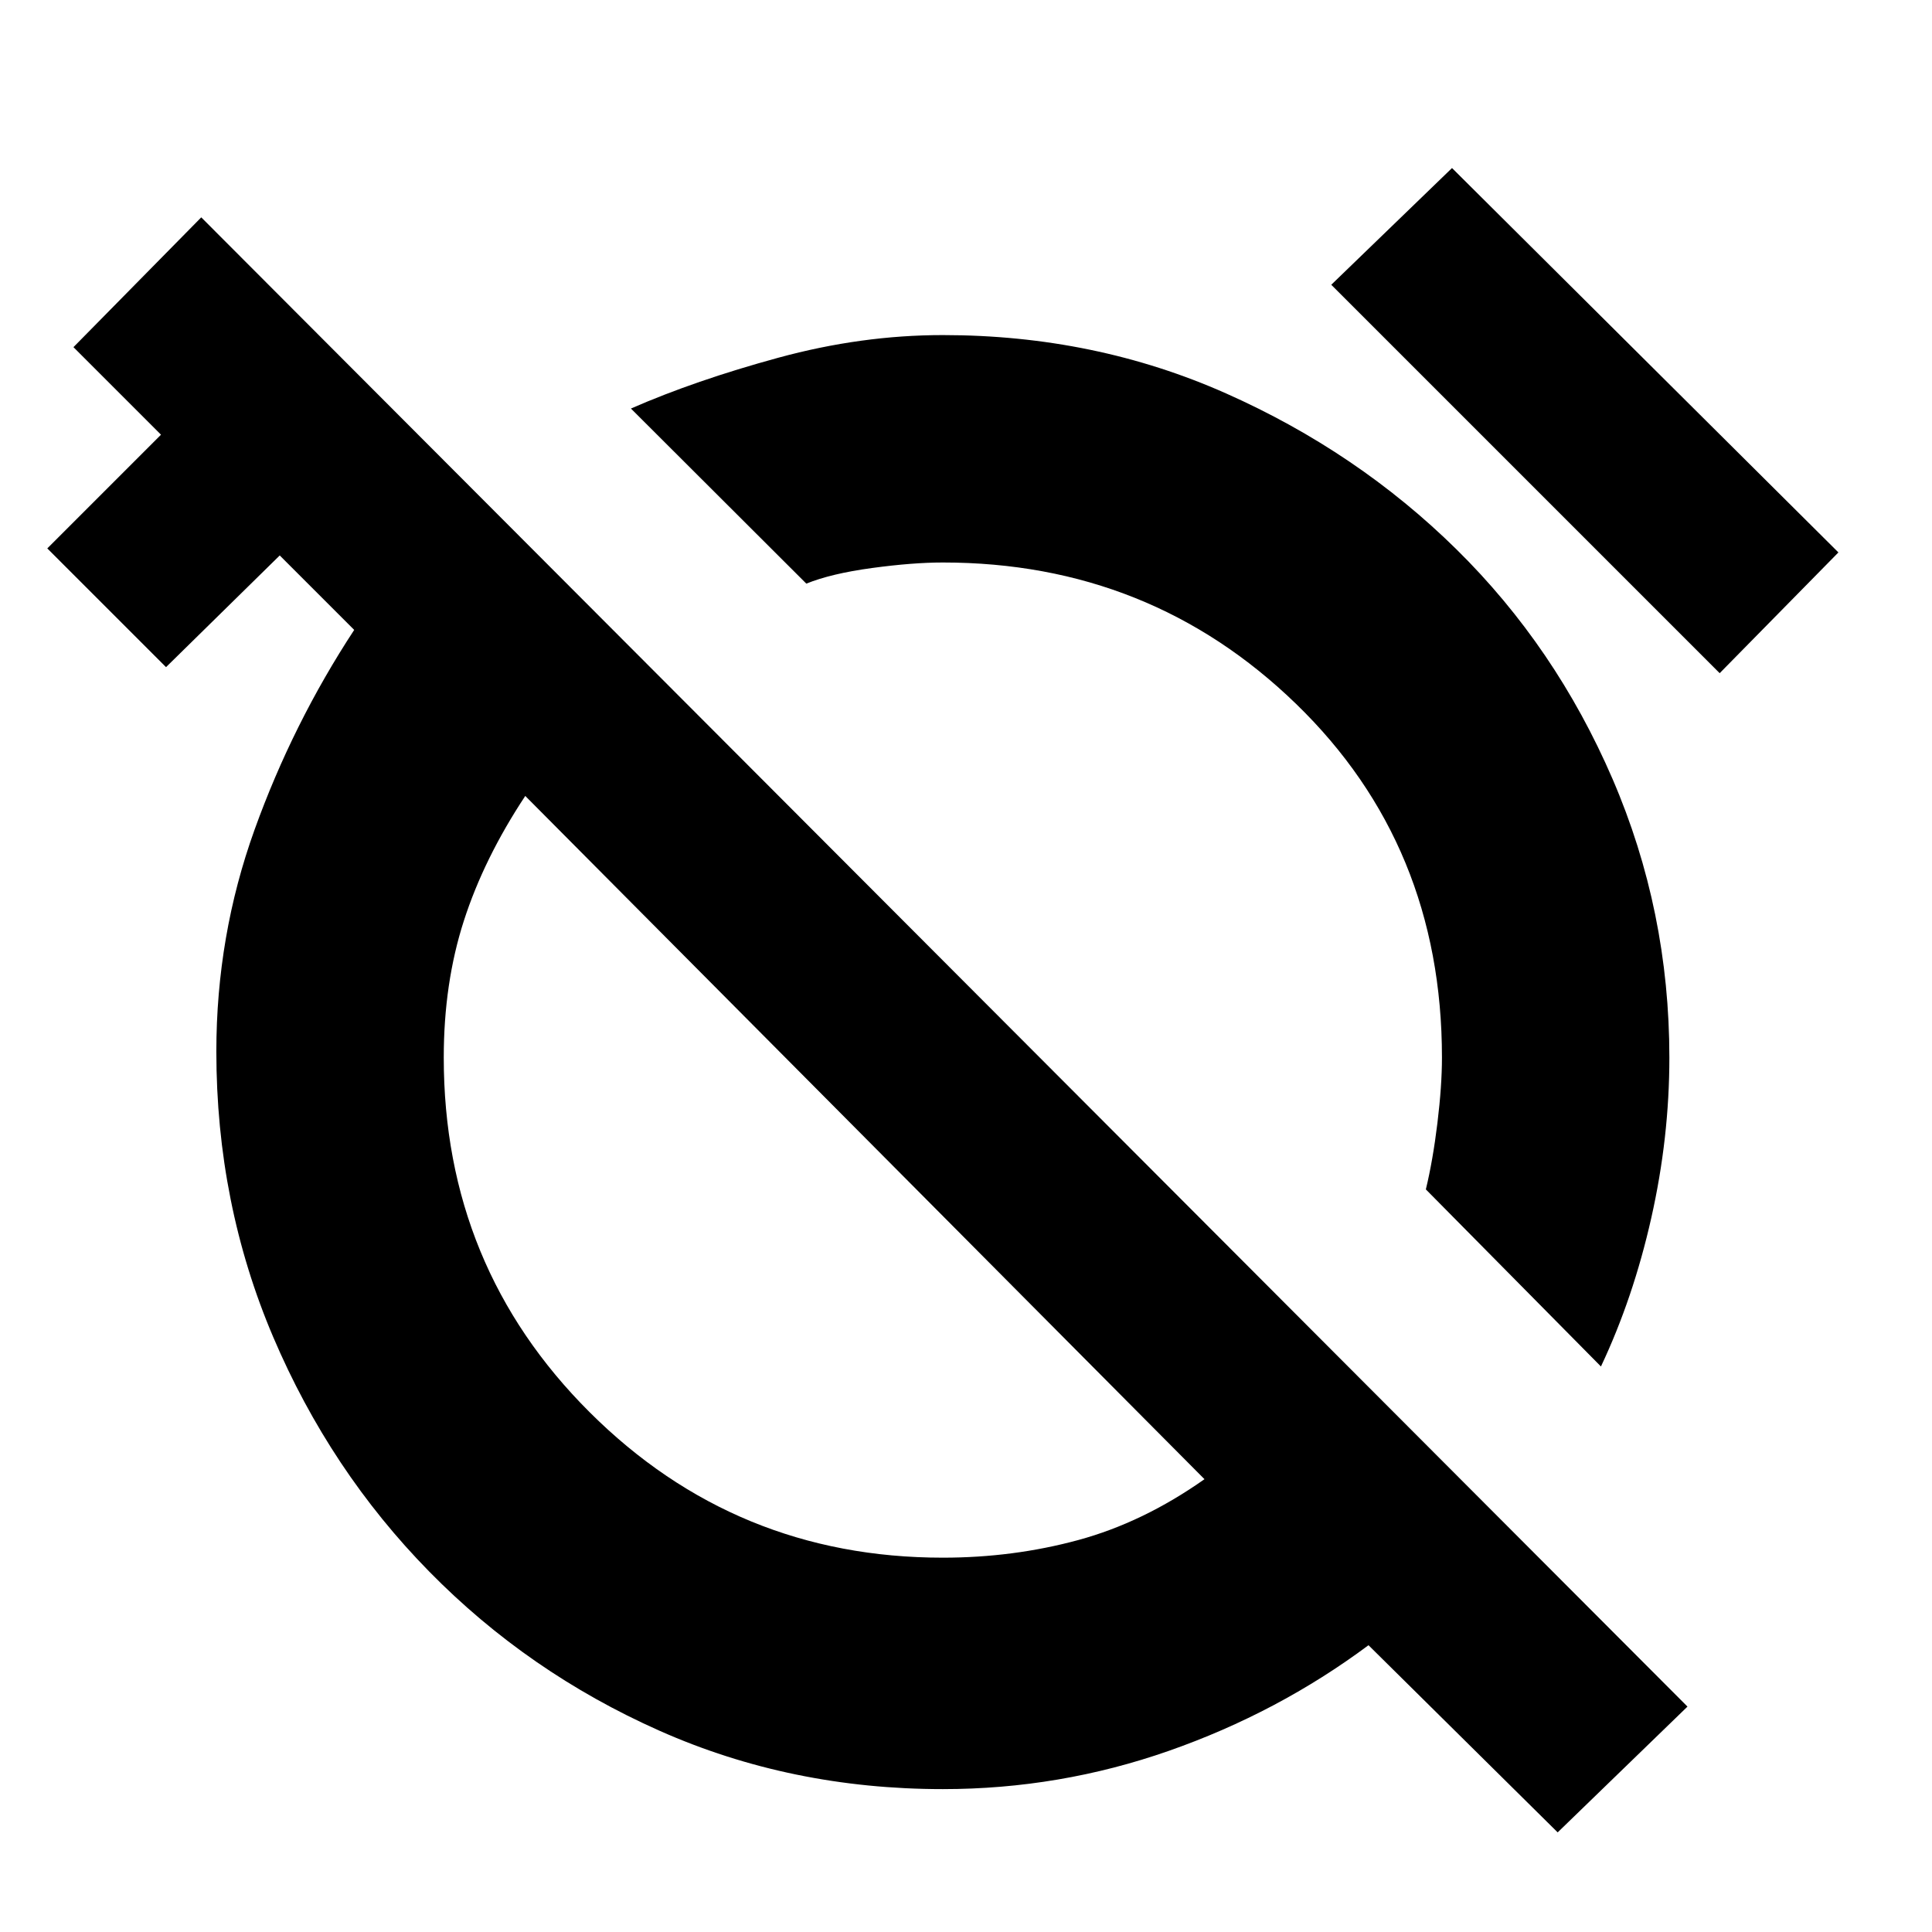 <svg xmlns="http://www.w3.org/2000/svg" height="20" viewBox="0 -960 960 960" width="20"><path d="m795.5-281-87-88q3.5-14.5 5.75-33t2.25-32.5q0-105.5-72.5-175.75T468.5-680.5q-15 0-35.25 2.75T400.66-670l-87.16-87q32-14 73.25-25.25t81.75-11.25q75.5 0 140.75 29T723.74-687q49.23 48.5 77.5 114 28.26 65.5 28.26 138.5 0 39.78-8.98 79.66-8.97 39.87-25.02 73.84Zm59-344.5-193-193 60-58 192 191-59 60ZM774-49.5l-94-93Q635-109 580.75-90T468.5-71q-75.5 0-140.78-29-65.28-29.01-114.5-79.16-49.21-50.14-77.47-116.49Q107.5-362 107.5-437.5q0-57.5 19-110.25T176-647l-37-37-56.5 55.5-59-59L80-744l-43.5-43.5L100-852l738.5 740L774-49.5ZM468.5-186q35 0 67.25-8.75T598.5-225L261-564.5q-20.5 31-30.5 62t-10 68q0 103.95 72.5 176.23Q365.5-186 468.5-186ZM429-394.5Zm123-126Z"/></svg>